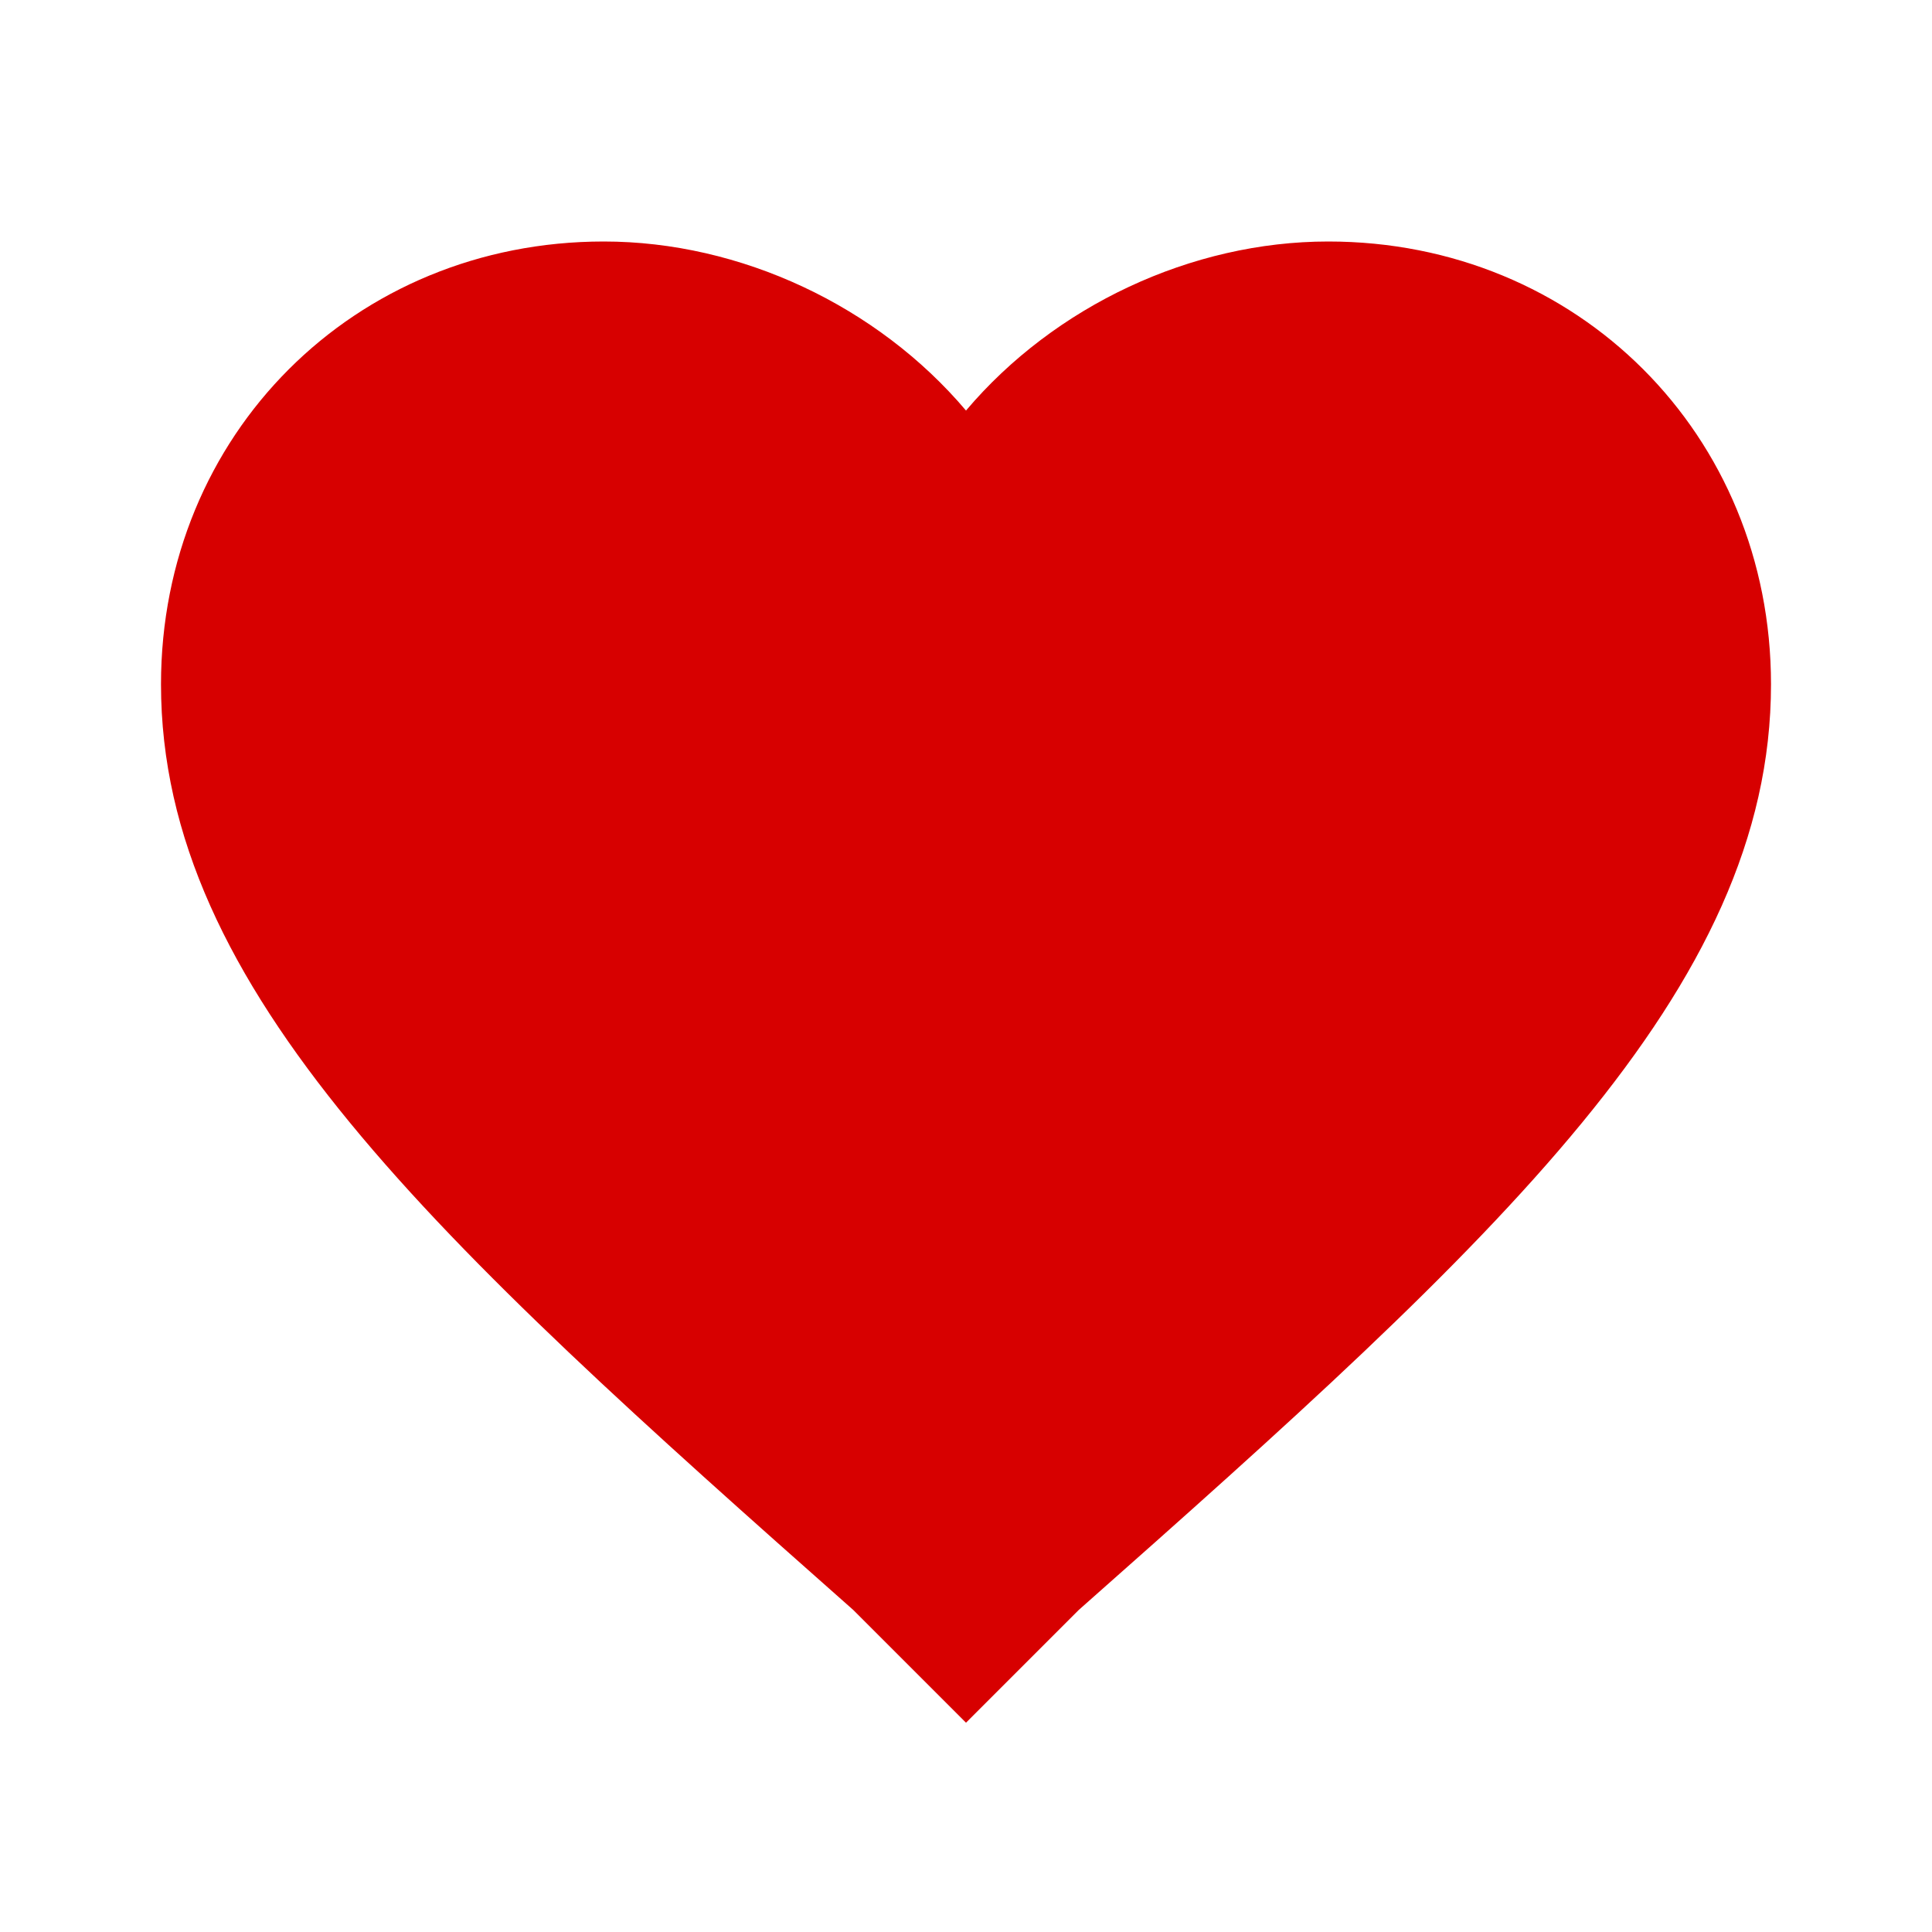 <?xml version="1.0" encoding="utf-8"?>
<!-- Generator: Adobe Illustrator 28.0.0, SVG Export Plug-In . SVG Version: 6.00 Build 0)  -->
<svg version="1.1" id="Layer_1" xmlns="http://www.w3.org/2000/svg" xmlns:xlink="http://www.w3.org/1999/xlink" x="0px" y="0px"
	 viewBox="0 0 24 24" style="enable-background:new 0 0 24 24;" xml:space="preserve">
<style type="text/css">
	.st0{fill:#D70000;}
</style>
<path class="st0" d="M12,21.4L10.6,20C5.4,15.4,2,12.3,2,8.5C2,5.4,4.4,3,7.5,3c1.7,0,3.4,0.8,4.5,2.1C13.1,3.8,14.8,3,16.5,3
	C19.6,3,22,5.4,22,8.5c0,3.8-3.4,6.9-8.6,11.5L12,21.4z"/>
</svg>
